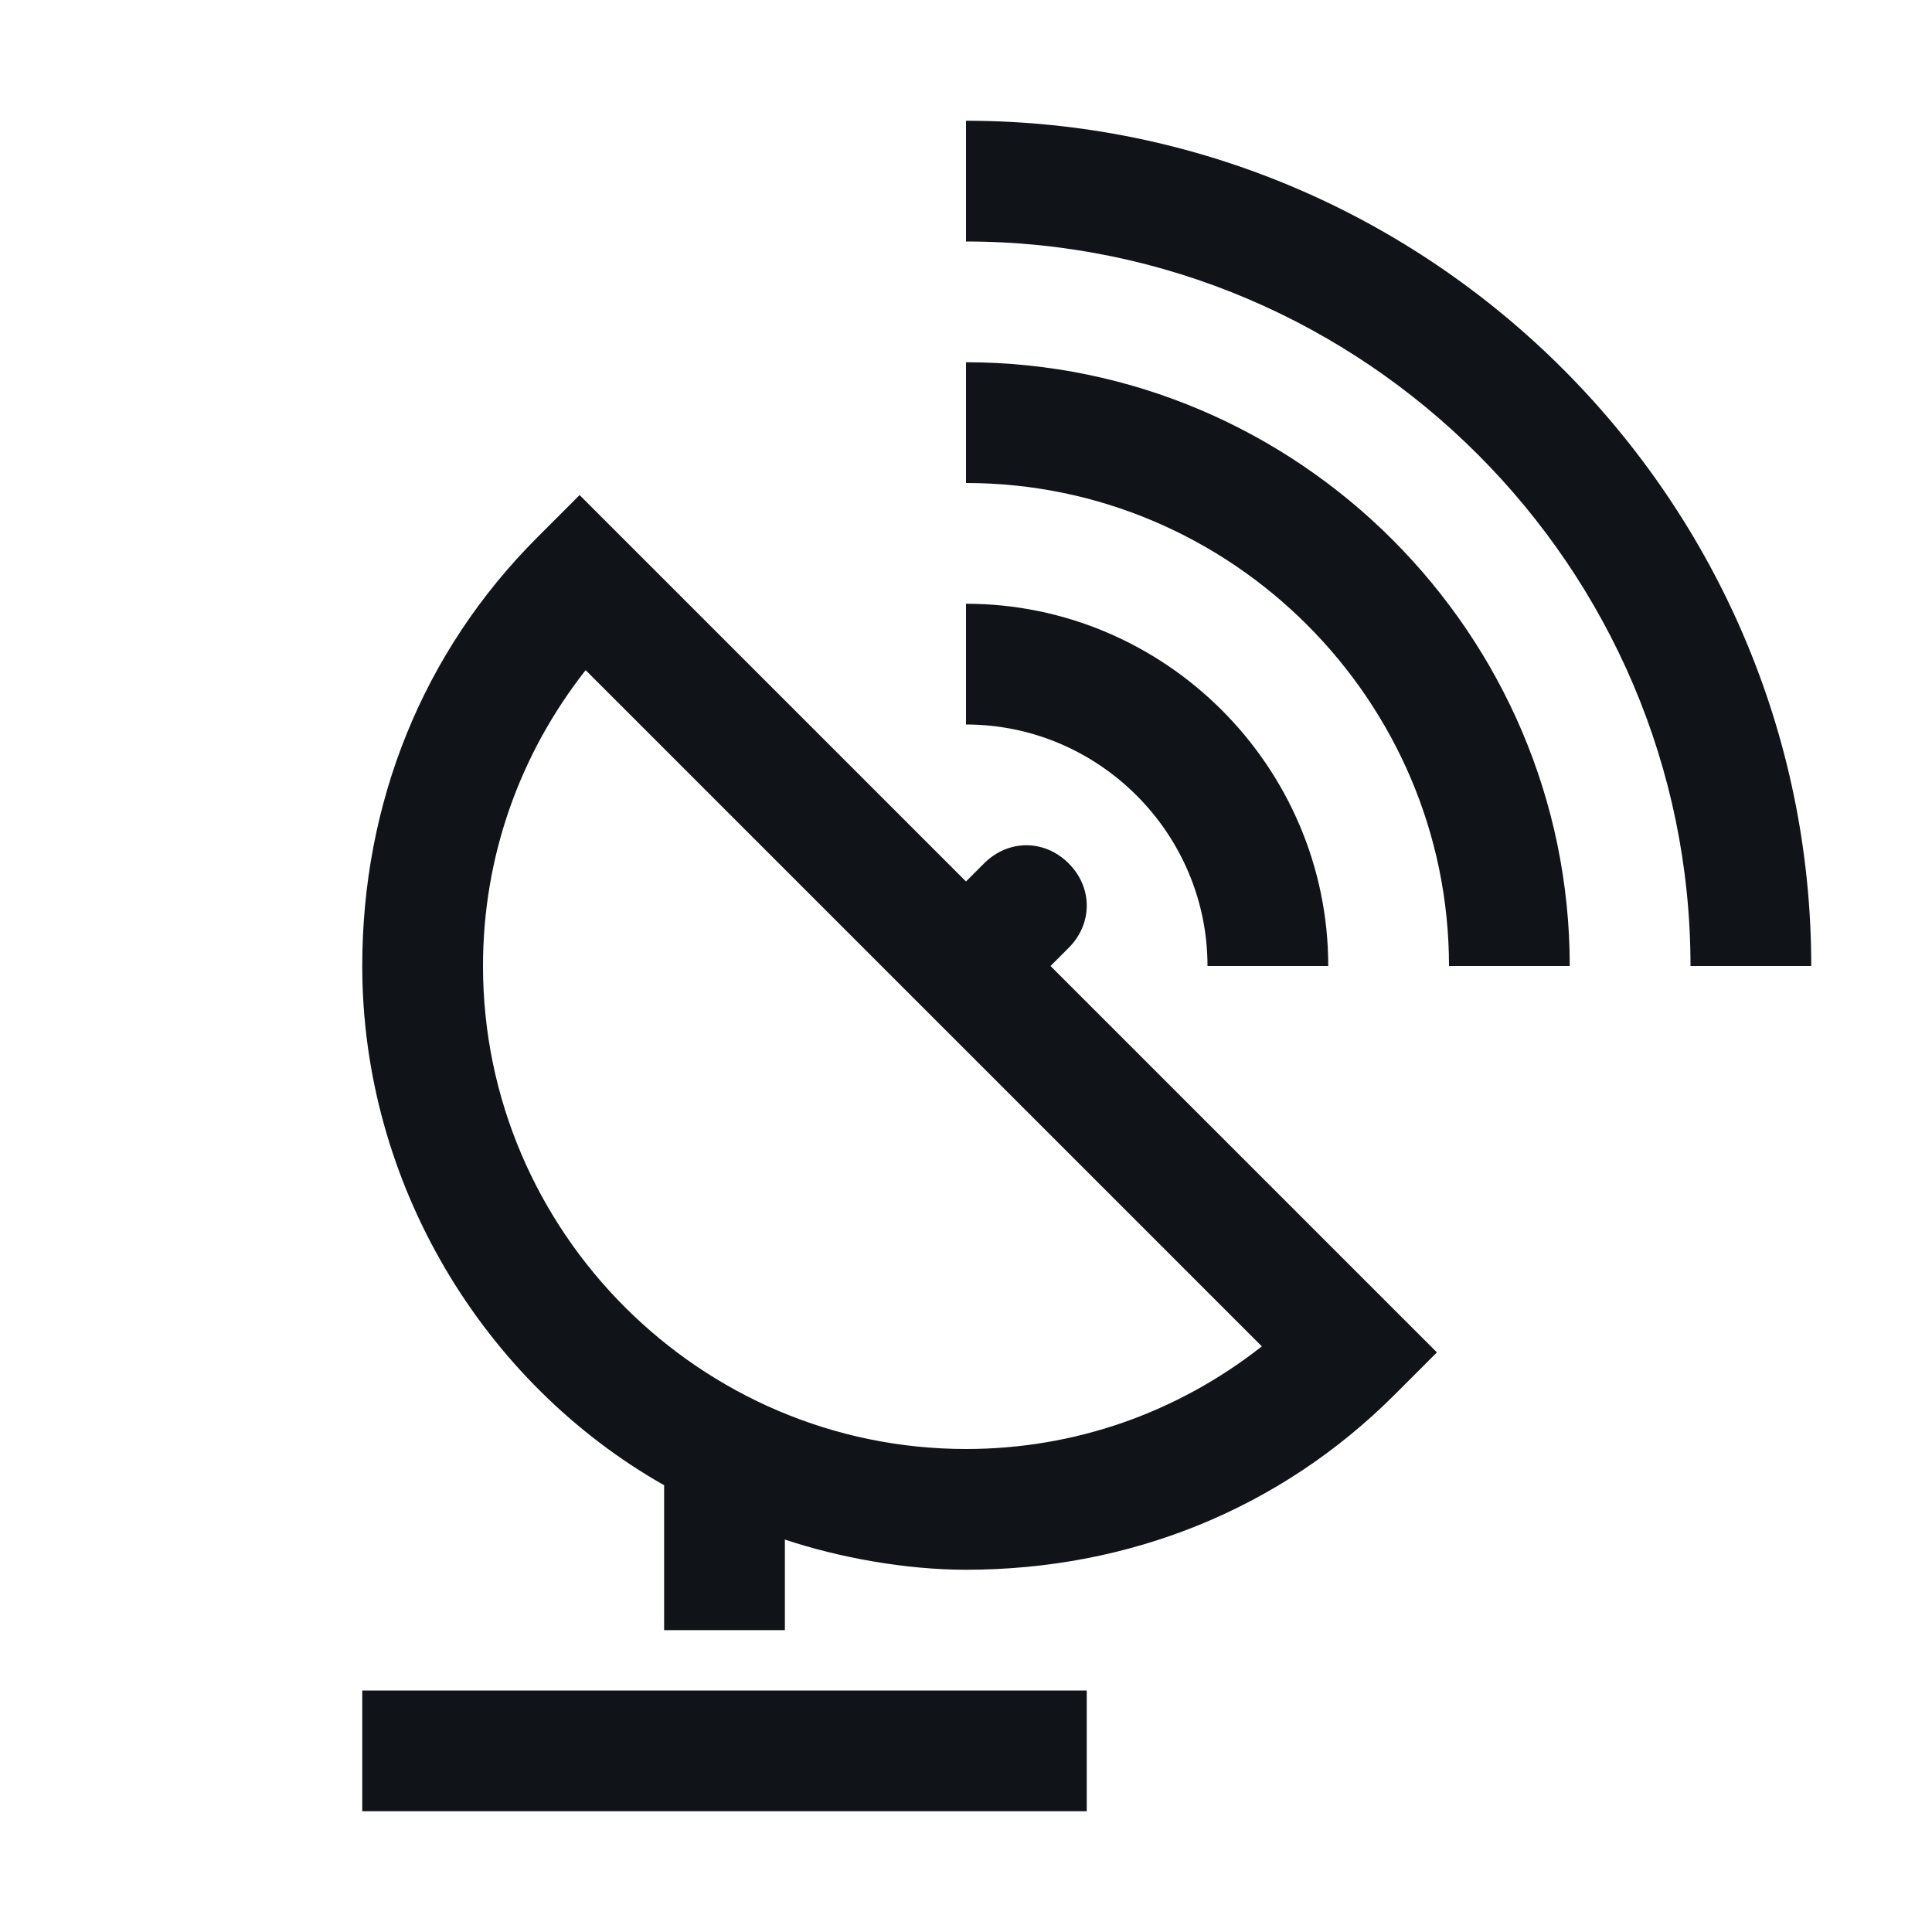 <svg width="16" height="16" viewBox="0 0 16 16" fill="none" xmlns="http://www.w3.org/2000/svg">
<g clip-path="url(#clip0_11362_37001)">
<path d="M15 8H14C14 4.7 11.3 2 8 2V1C11.85 1 15 4.15 15 8ZM10 8H11C11 6.35 9.65 5 8 5V6C9.1 6 10 6.9 10 8ZM8 3V4C10.2 4 12 5.8 12 8H13C13 5.25 10.75 3 8 3ZM8.7 8L11.9 11.2L11.55 11.55C10.6 12.5 9.35 13 8 13C7.5 13 6.95 12.9 6.5 12.75V13.5H5.5V12.3C4 11.45 3 9.8 3 8C3 6.65 3.5 5.4 4.45 4.45L4.8 4.1L8 7.3L8.15 7.15C8.35 6.95 8.65 6.95 8.85 7.15C9.05 7.35 9.05 7.65 8.85 7.85L8.7 8ZM4.85 5.55C4.3 6.25 4 7.1 4 8C4 10.2 5.8 12 8 12C8.9 12 9.75 11.7 10.45 11.15L4.85 5.55ZM3 15H9V14H3V15Z" fill="#101419"/>
</g>
<defs>
<clipPath id="clip0_11362_37001">
<rect width="16" height="16" fill="white"/>
</clipPath>
</defs>
</svg>
